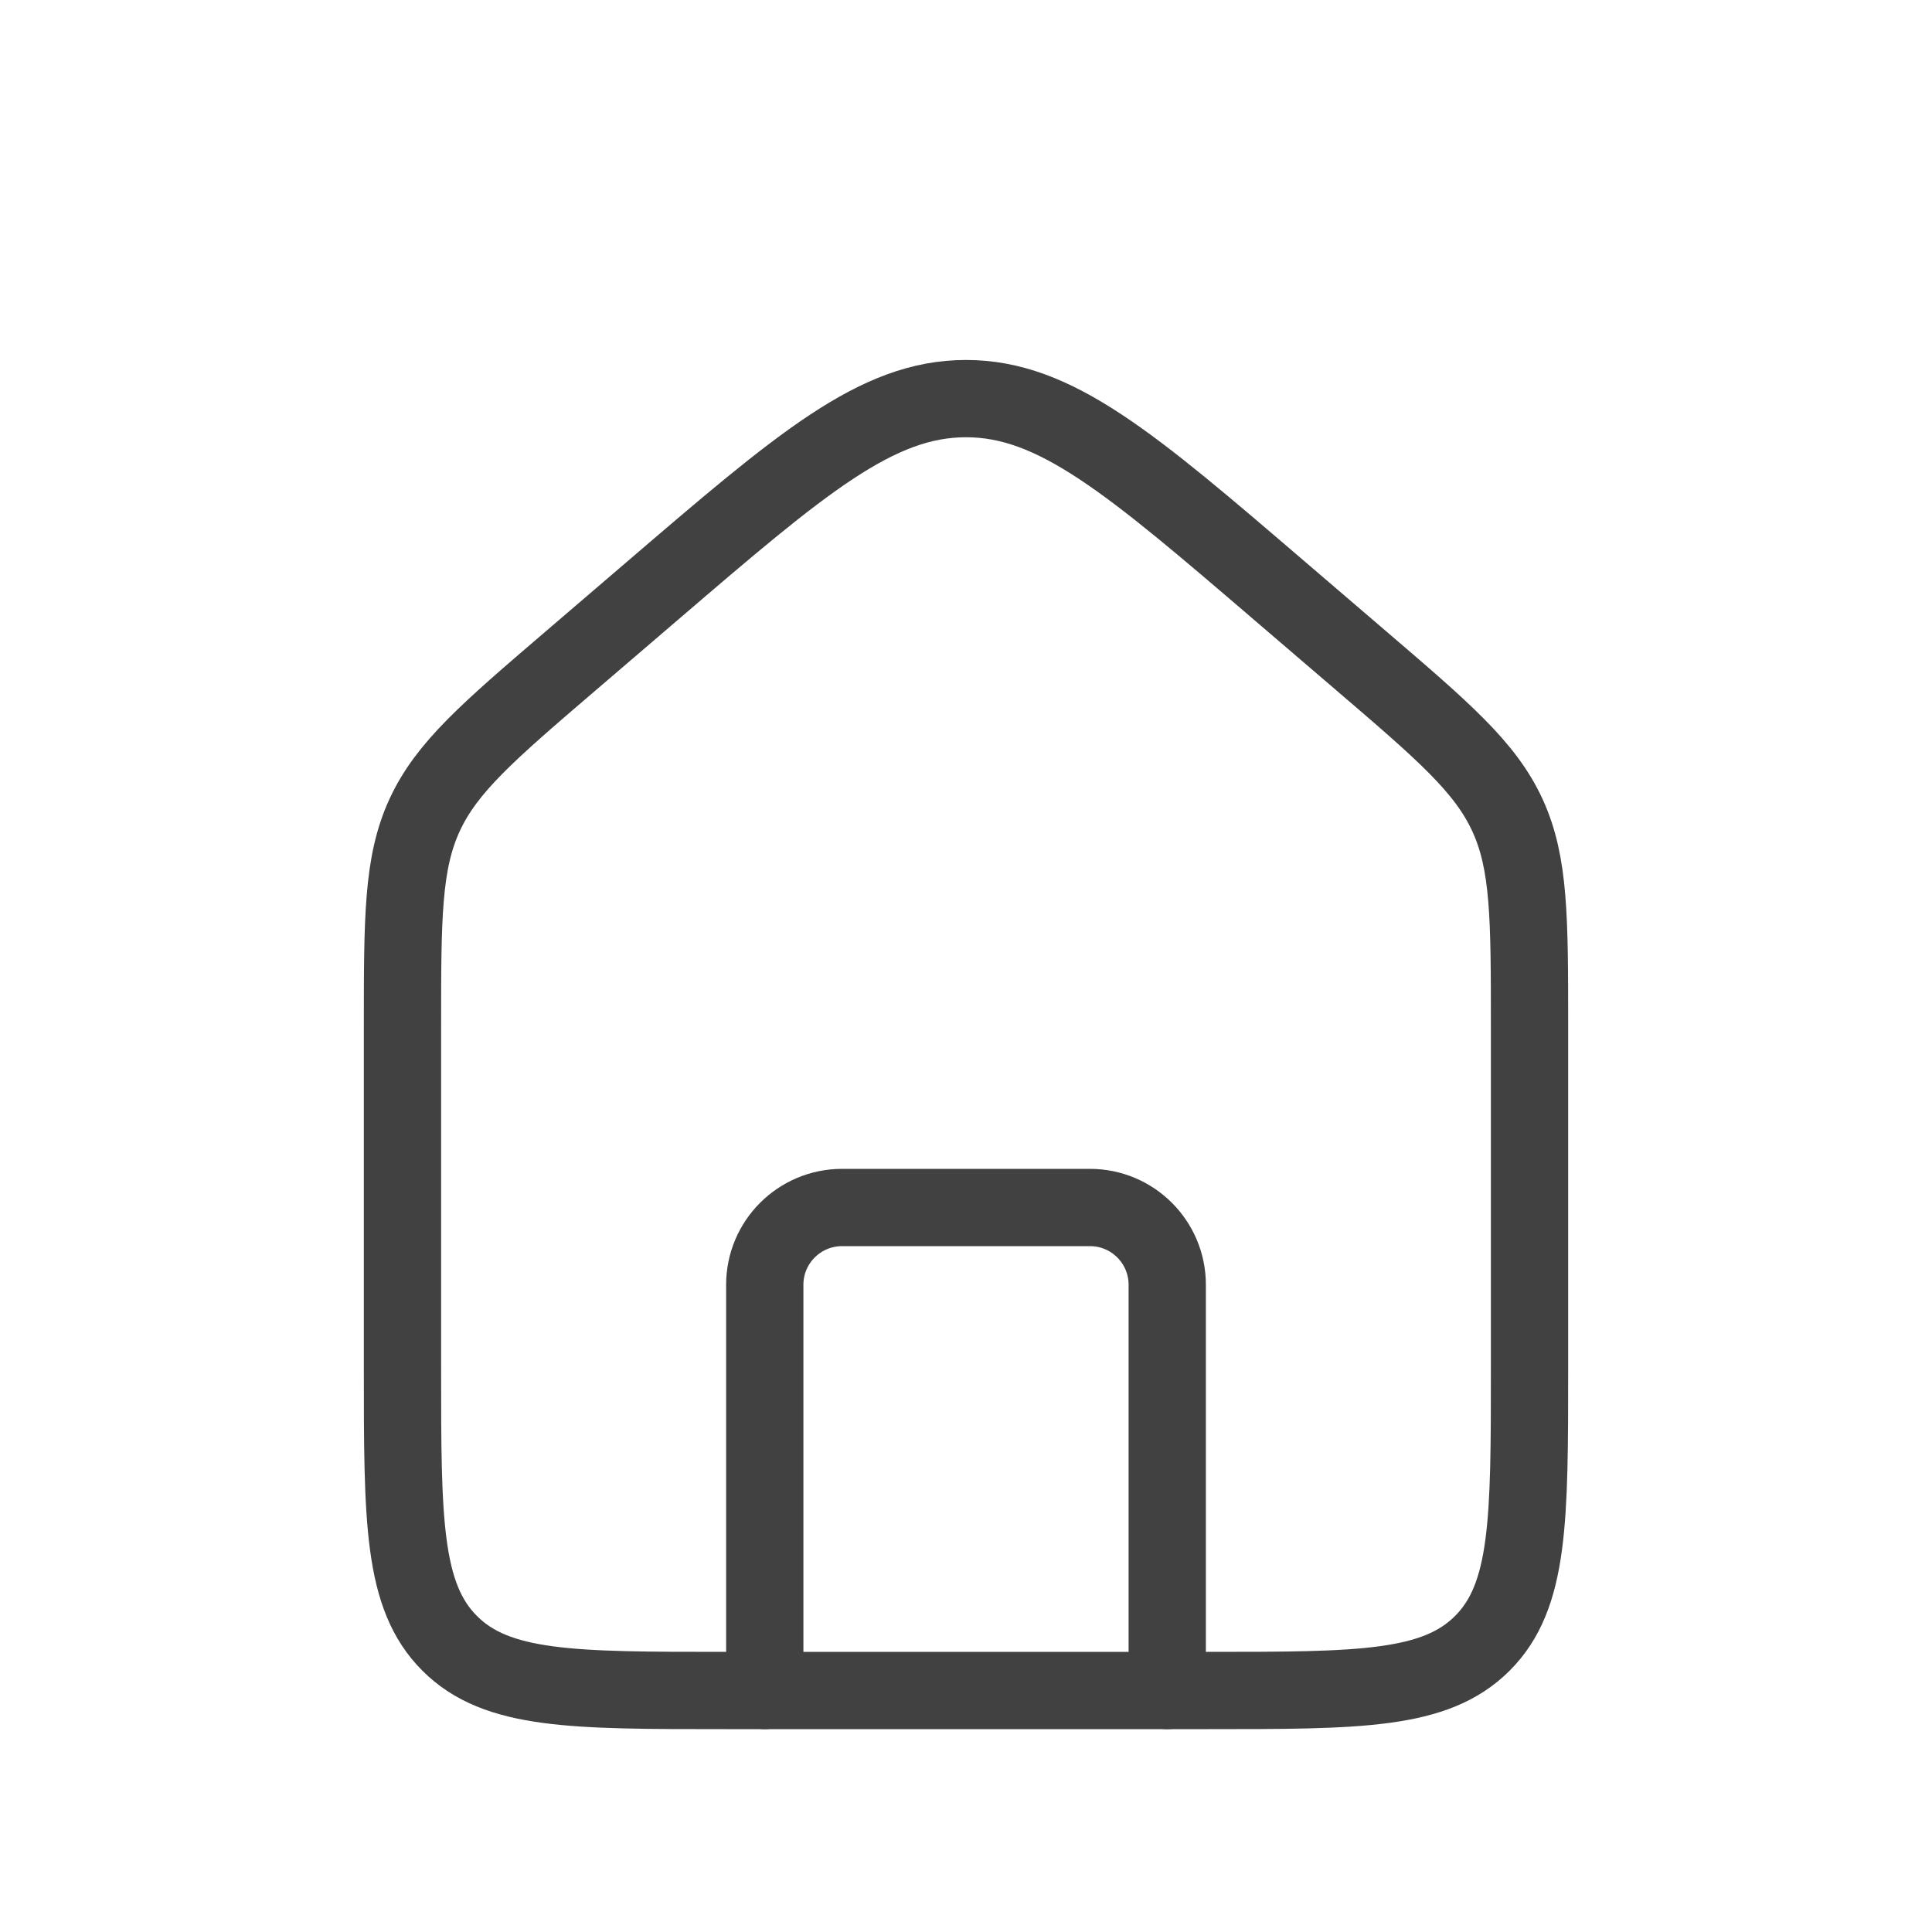 <svg xmlns="http://www.w3.org/2000/svg" width="25" height="25" viewBox="0 0 25 25" fill="none">
<path d="M5.208 13.291C5.208 11.877 5.208 11.17 5.494 10.548C5.78 9.927 6.317 9.466 7.391 8.546L8.433 7.653C10.373 5.989 11.344 5.158 12.5 5.158C13.656 5.158 14.627 5.989 16.567 7.653L17.609 8.546C18.683 9.466 19.22 9.927 19.506 10.548C19.792 11.17 19.792 11.877 19.792 13.291V17.708C19.792 19.672 19.792 20.655 19.181 21.265C18.571 21.875 17.589 21.875 15.625 21.875H9.375C7.411 21.875 6.429 21.875 5.819 21.265C5.208 20.655 5.208 19.672 5.208 17.708V13.291Z" stroke="#414141"/>
<path d="M15.104 21.875V16.625C15.104 16.073 14.656 15.625 14.104 15.625H10.896C10.344 15.625 9.896 16.073 9.896 16.625V21.875" stroke="#414141" stroke-linecap="round" stroke-linejoin="round"/>
</svg>